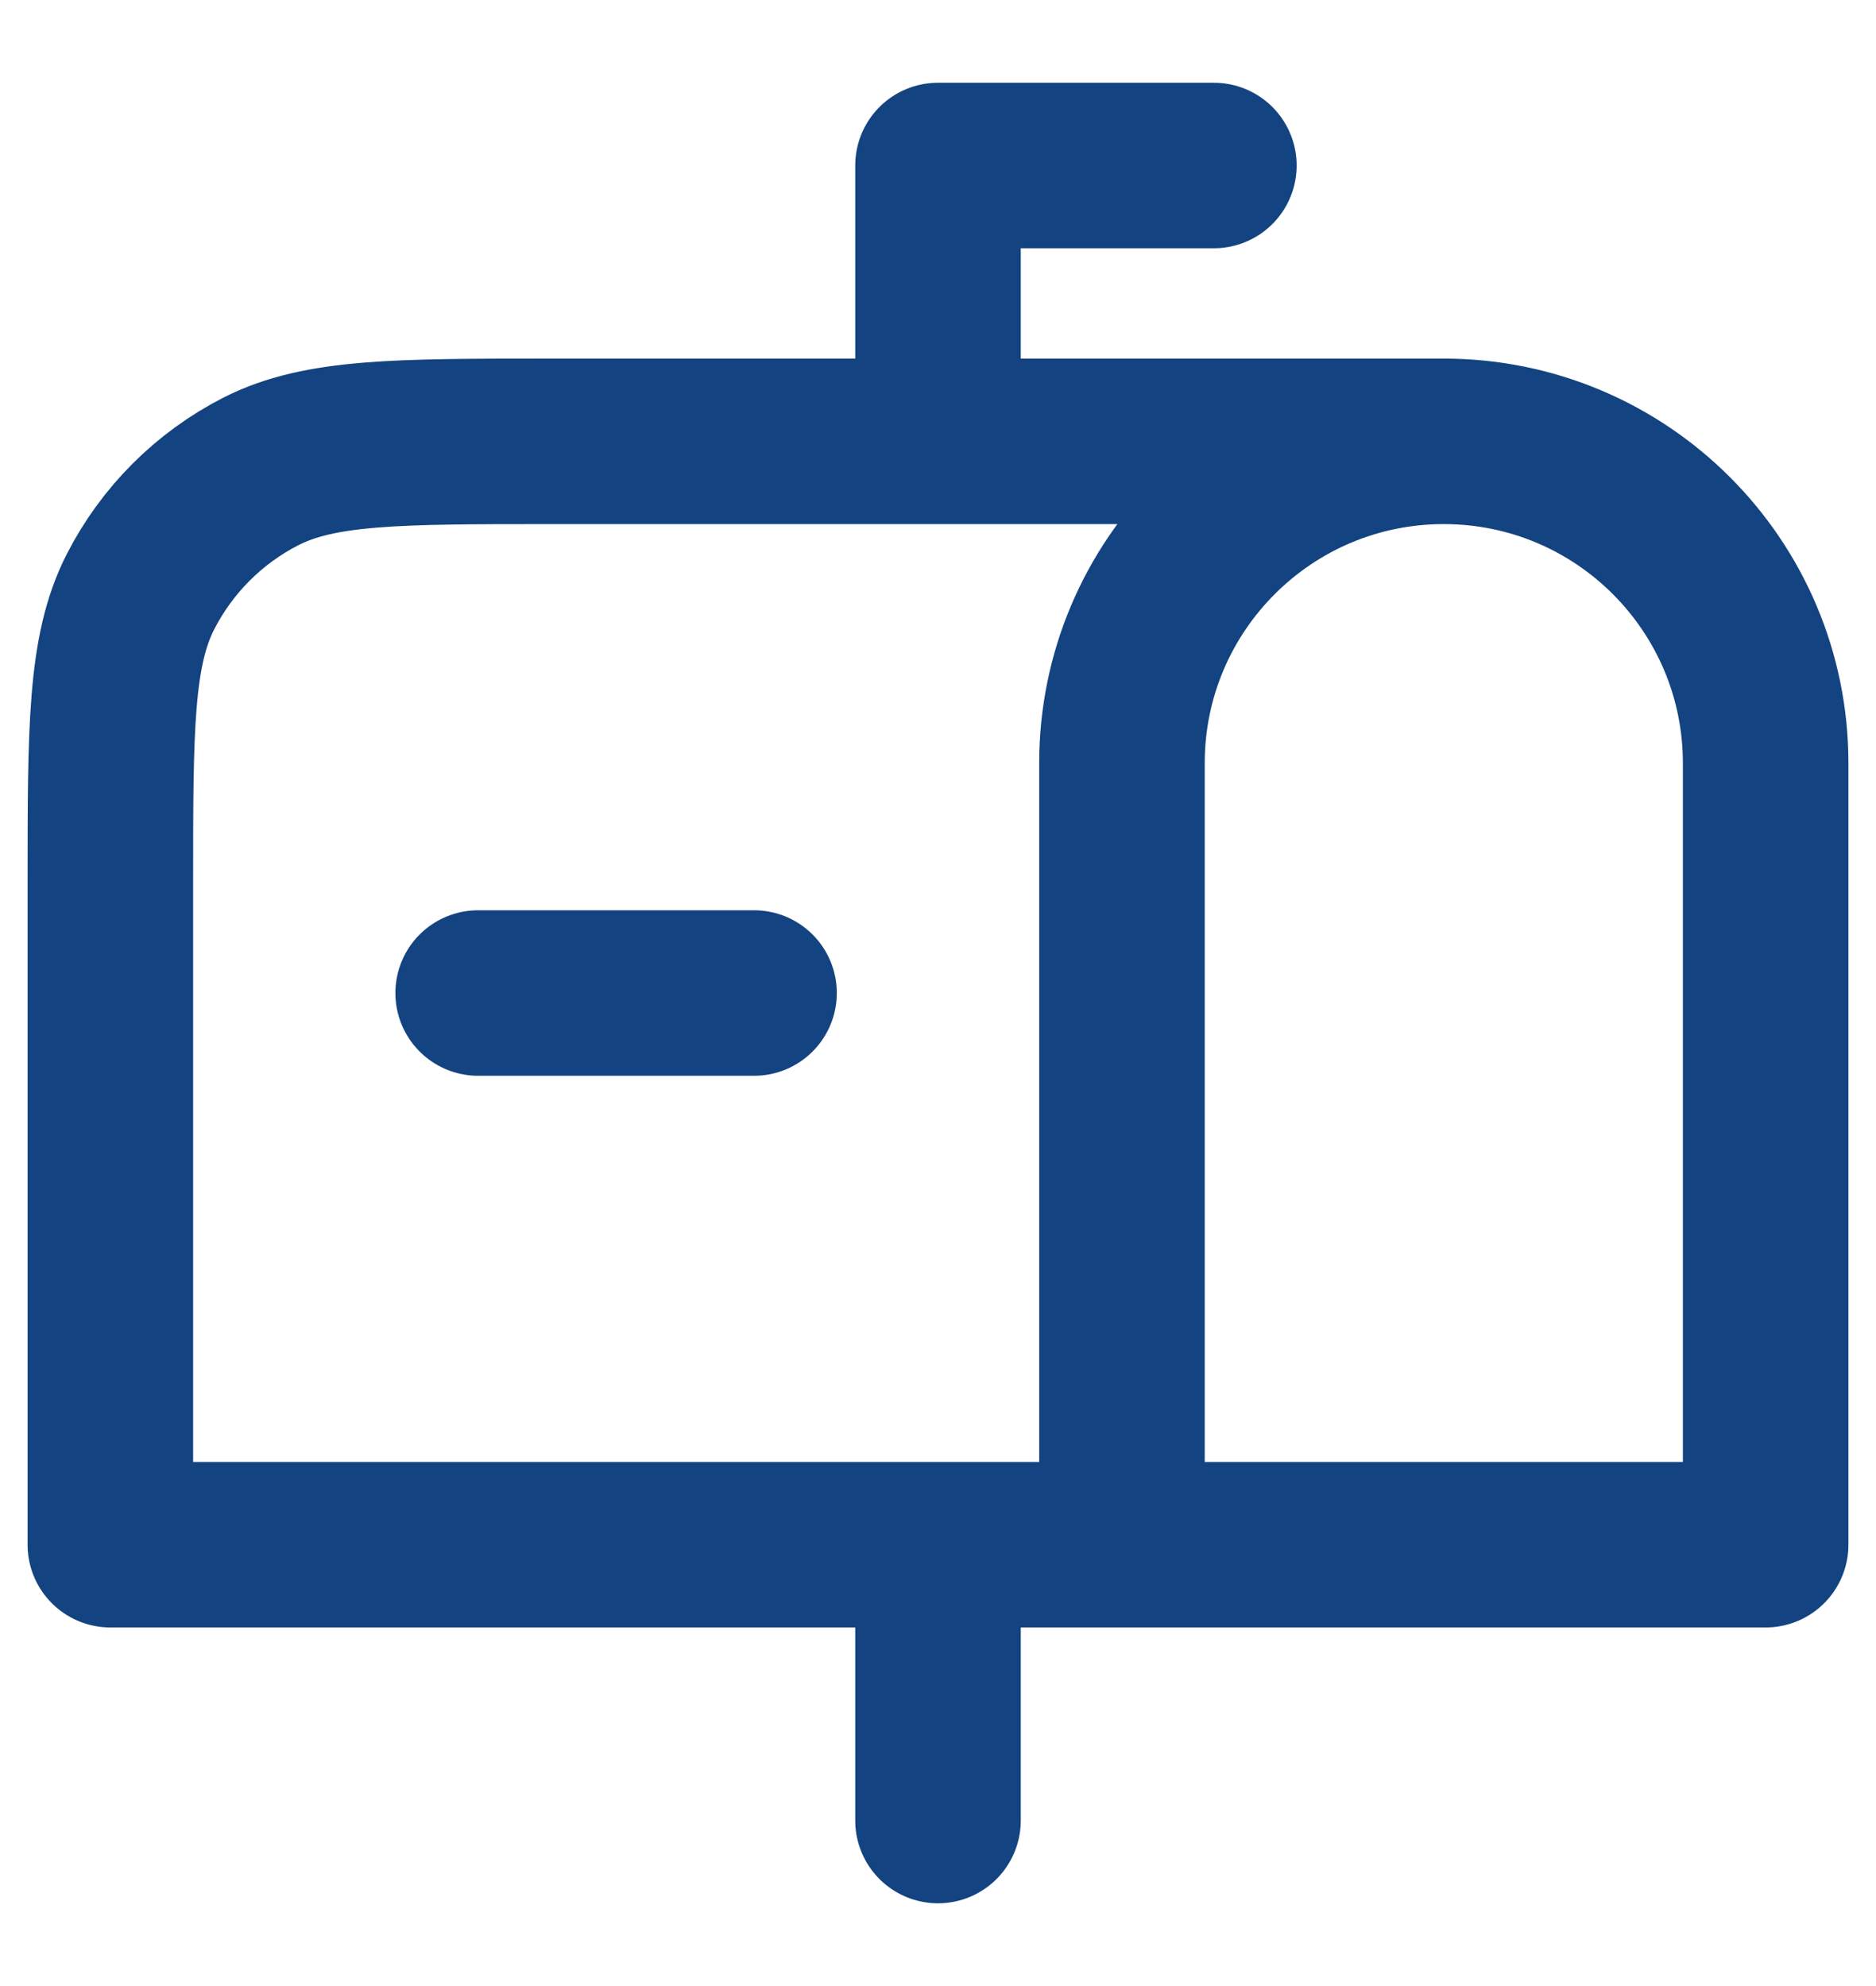 <svg width="17" height="18" viewBox="0 0 17 18" fill="none" xmlns="http://www.w3.org/2000/svg">
<path d="M8.5 16.5V14M4.333 9H6.833M13.083 4H5C3.6 4 2.9 4 2.365 4.272C1.895 4.512 1.512 4.895 1.272 5.365C1 5.9 1 6.6 1 8V14H10.167M13.083 4C14.694 4 16 5.306 16 6.917V14H10.167M13.083 4C11.473 4 10.167 5.306 10.167 6.917V14M11 1.5H8.5V4" stroke="#134380" stroke-width="1.5" stroke-linecap="round" stroke-linejoin="round"/>
</svg>
